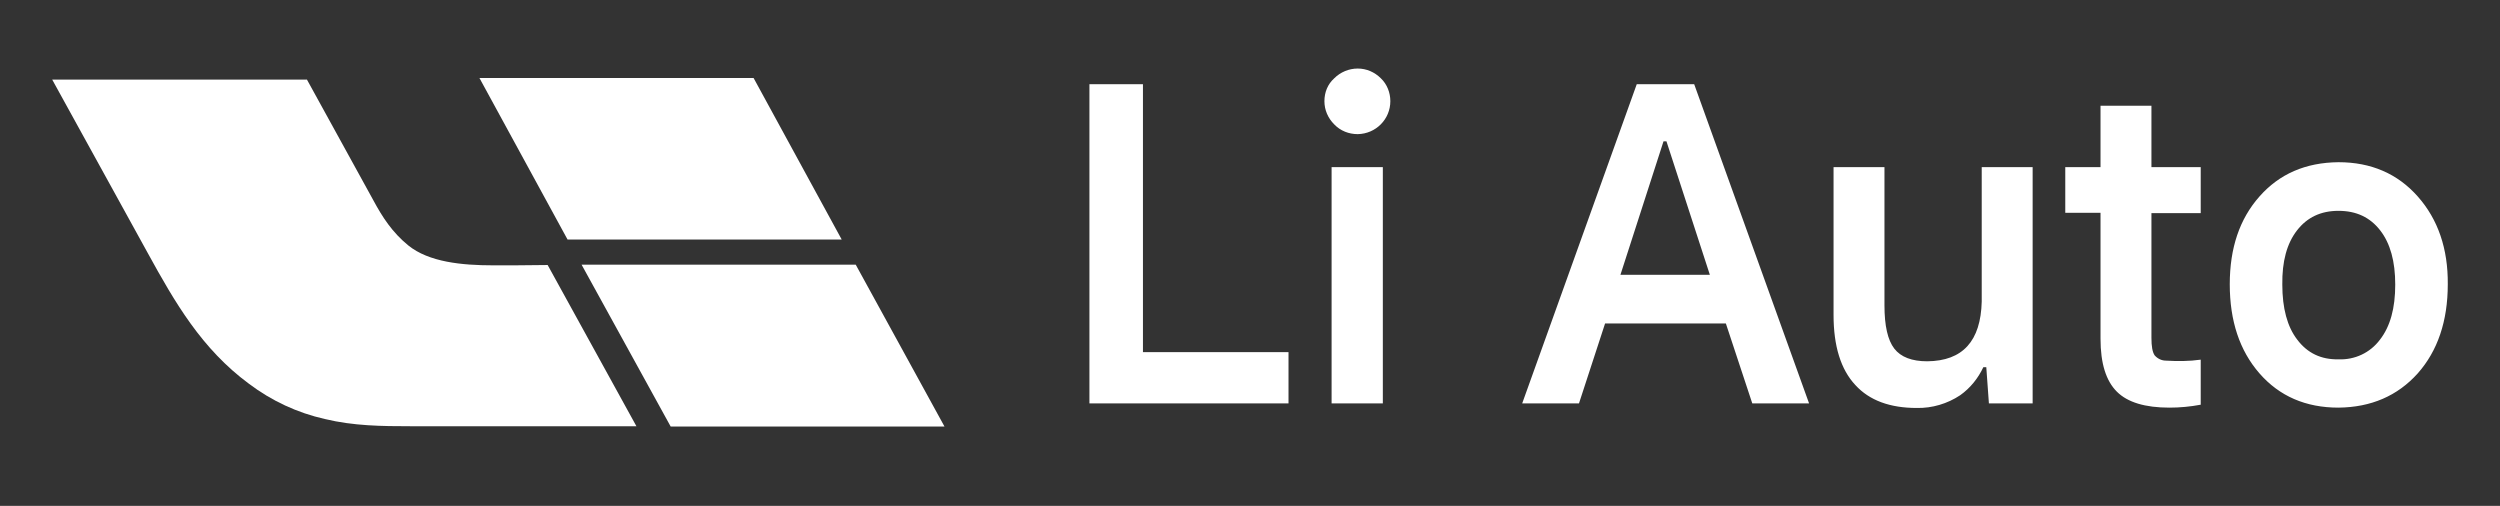 <svg width="766" height="155" viewBox="0 0 766 155" fill="none" xmlns="http://www.w3.org/2000/svg">
<rect x="0" y="0" width="766" height="155" fill="#333333" stroke="none"/>
<g clip-path="url(#clip0_392_893)">
<path d="M262.2 81.1L289.4 130.7H205.5L178.2 81.1H262.2Z" fill="white"/>
<path d="M94 24.3C94.9 26 113.4 59.6 114.3 61.2C117.2 66.6 120.2 71.2 125.1 75.2C131.4 80.3 141.5 81.3 151.1 81.3H157.6C160.6 81.3 158.8 81.3 167.8 81.2L181.4 105.9L195 130.6H125.8C117 130.6 108.3 130.5 99.6 128.4C91.1 126.5 83.2 122.8 76.3 117.6C61.8 106.9 53.6 92.7 45.2 77.4L30.6 50.9L16 24.4H94V24.3Z" fill="white"/>
<path d="M230.9 23.9L257.9 73.4H173.9L146.9 23.9H230.9Z" fill="white"/>
<path d="M394.8 107.9V123.6H333.8V25.8H350.2V107.9H394.8ZM416 41.1C413.3 41.1 410.7 40.1 408.8 38.1C406.9 36.2 405.8 33.7 405.8 31C405.8 28.3 406.8 25.8 408.8 24C410.7 22.1 413.3 21 416 21C418.7 21 421.2 22.1 423.1 24C425 25.8 426 28.4 426 31C426 36.5 421.6 41 416 41.1ZM408 123.6V51.2H423.7V123.6H408ZM554.3 123.6H536.9L528.8 99.1H491.8L483.8 123.6H466.4L501.5 25.8H519.1L554.3 123.6ZM509.7 43.3L496.5 84.2H523.9L510.6 43.3H509.7ZM622.8 51.2V123.6H609.4L608.6 112.5H607.7C606.1 115.9 603.7 118.9 600.6 121.1C596.7 123.7 592 125.1 587.3 125C579.1 125 572.8 122.7 568.5 118C564 113.2 561.8 106 561.8 96.5V51.2H577.4V93.6C577.4 99.8 578.4 104.2 580.4 106.8C582.4 109.4 585.8 110.7 590.5 110.7C601.4 110.6 606.9 104.5 607.2 92.4V51.2H622.8ZM674.3 110.2V124C671.1 124.6 667.9 124.9 664.7 124.9C657.3 124.9 651.9 123.3 648.6 120C645.3 116.7 643.6 111.4 643.6 103.8V65.2H632.8V51.2H643.6V32.4H659.2V51.2H674.3V65.3H659.2V103.5C659.2 106.1 659.5 107.9 660.2 108.9C661.1 109.9 662.3 110.5 663.7 110.5C667.2 110.7 670.8 110.7 674.3 110.2ZM716.5 124.9C706.5 124.9 698.4 121.4 692.3 114.4C686.2 107.4 683.2 98.3 683.2 87.1C683.2 76 686.2 67.1 692.3 60.2C698.4 53.3 706.4 49.8 716.5 49.7C726.5 49.7 734.6 53.2 740.8 60.2C747 67.2 750.1 76.2 750 87.1C750 98.4 746.9 107.5 740.8 114.4C734.6 121.3 726.5 124.8 716.5 124.9ZM716.5 110.1C721.5 110.3 726.2 108.1 729.2 104.1C732.4 100 733.9 94.4 733.9 87.2C733.9 80.1 732.4 74.6 729.3 70.6C726.2 66.6 722 64.6 716.5 64.6C711.1 64.6 706.9 66.6 703.8 70.6C700.7 74.6 699.2 80.1 699.3 87.2C699.3 94.4 700.8 100.1 703.9 104.1C707 108.2 711.2 110.2 716.5 110.1Z" fill="white"/>
</g>
<defs>
<clipPath id="clip0_392_893">
<rect width="766.002" height="155" fill="white"/>
</clipPath>
</defs>
</svg>
